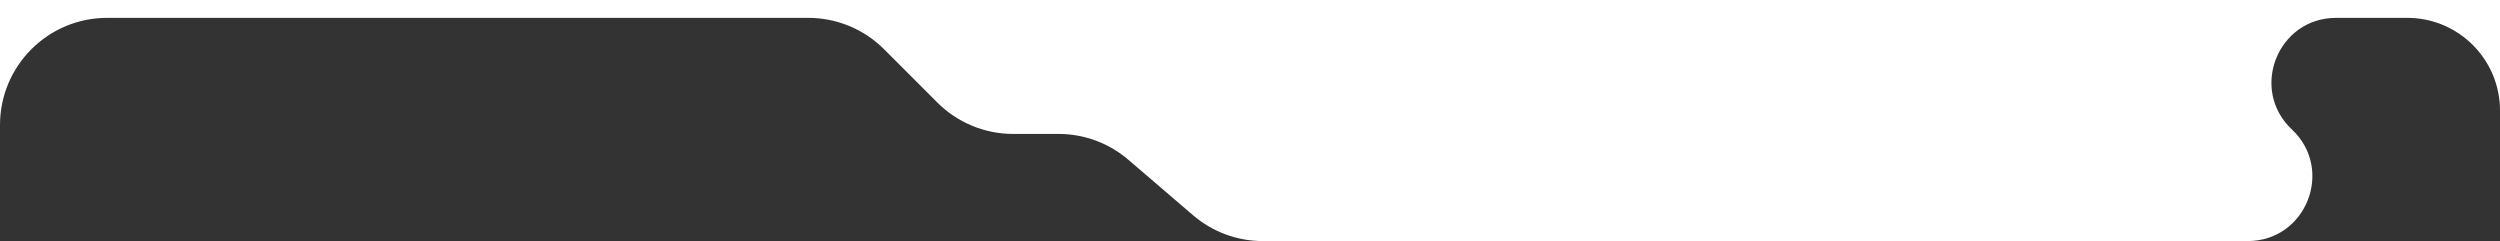 <svg width="280" height="27" viewBox="0 0 280 27" fill="none" xmlns="http://www.w3.org/2000/svg">
<rect x="0" y="0" width="280" height="27" fill="#333333" stroke="none"/>
<path d="M280 0H0V14C0 7.373 5.373 2 12 2H90.529C93.713 2 96.764 3.264 99.016 5.515L104.984 11.485C107.236 13.736 110.287 15 113.471 15H118.561C121.426 15 124.195 16.025 126.371 17.889L133.629 24.111C135.805 25.975 138.574 27 141.439 27H251.744C258.295 27 261.469 18.985 256.693 14.5C251.918 10.015 255.094 2 261.645 2H269.613C275.35 2 280 6.65 280 12.386V0Z" fill="white"/>
</svg>
